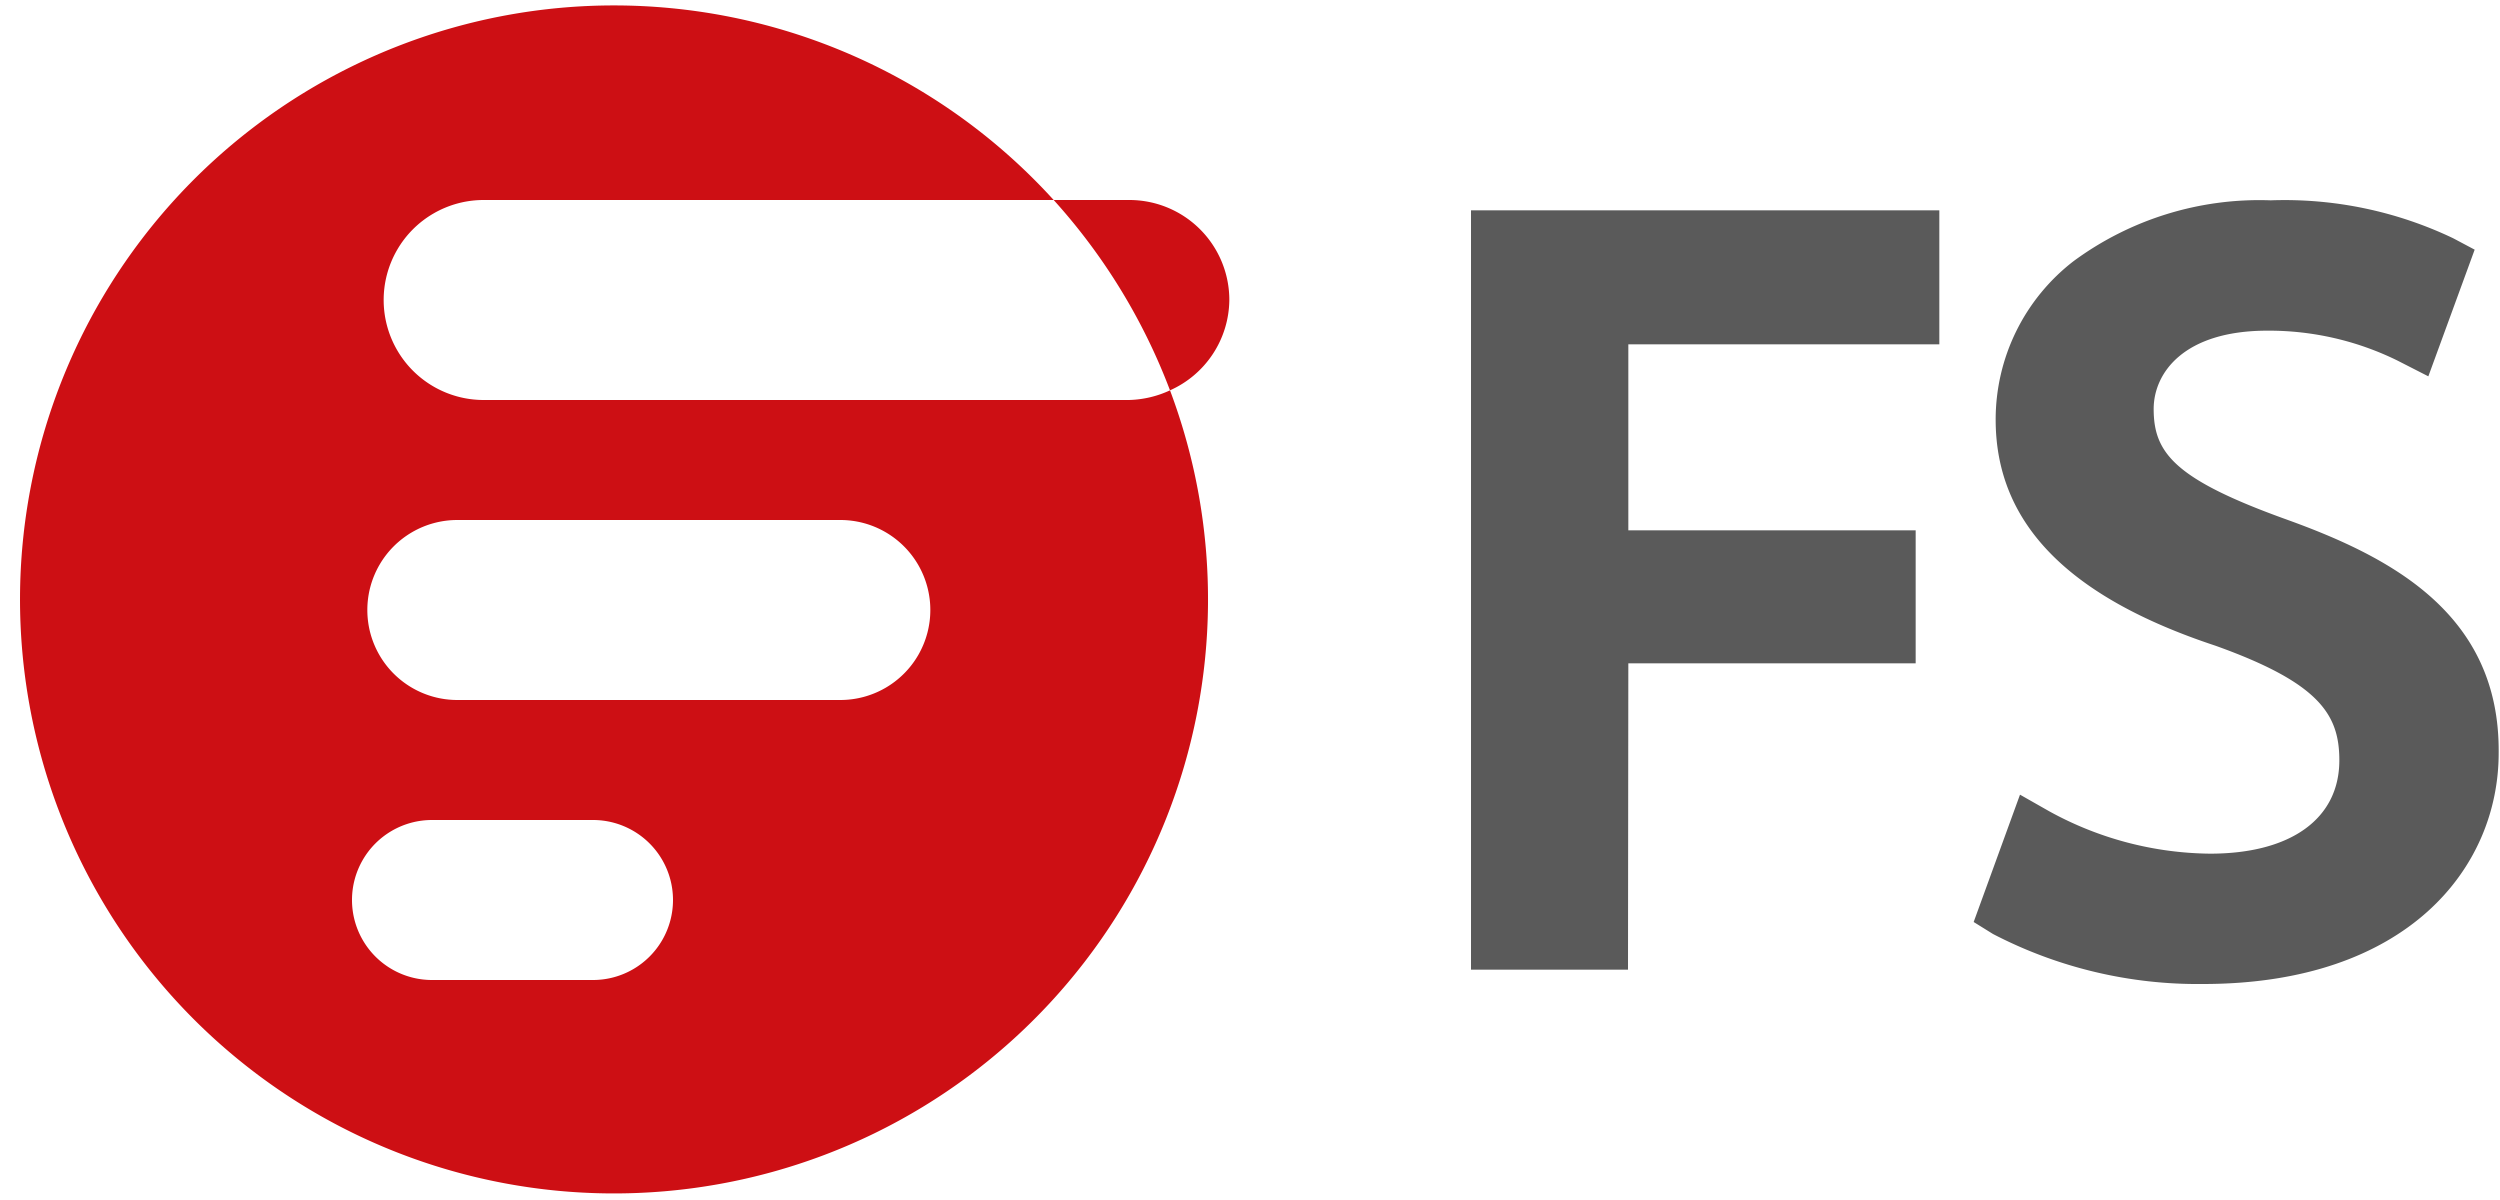 <svg id="图层_1" data-name="图层 1" xmlns="http://www.w3.org/2000/svg" viewBox="0 0 75 36"><defs><style>.cls-1{fill:#5a5a5a;}.cls-2{fill:#cd0f14;}</style></defs><title>新版logo</title><polygon class="cls-1" points="58.18 10.33 58.18 6.31 44.13 6.31 44.13 29.09 48.84 29.09 48.85 19.9 57.47 19.9 57.47 15.91 48.85 15.91 48.85 10.33 58.18 10.33"/><path class="cls-1" d="M720,385.67c-3.37-1.21-4-2-4-3.32,0-1.08.9-2.35,3.41-2.35a8.74,8.74,0,0,1,3.91.9l.92.47,1.39-3.8-.64-.34a11.74,11.74,0,0,0-5.48-1.14,9.39,9.39,0,0,0-5.92,1.83,6,6,0,0,0-2.33,4.75c0,3.09,2.15,5.31,6.59,6.78,3.13,1.12,3.72,2.07,3.72,3.44,0,1.75-1.45,2.8-3.88,2.8a10.19,10.19,0,0,1-4.82-1.27l-.88-.5-1.39,3.82.58.36a13.32,13.32,0,0,0,6.3,1.5c6.13,0,8.87-3.48,8.87-6.93C726.39,388.52,723.16,386.81,720,385.67Z" transform="translate(-651.39 -370.08)"/><path class="cls-2" d="M676.6,391.08H665.11a2.7,2.7,0,1,1,0-5.4H676.6a2.7,2.7,0,1,1,0,5.4Zm-7.42,8.4h-4.83a2.4,2.4,0,1,1,0-4.8h4.83a2.4,2.4,0,1,1,0,4.8Zm16.07-17.4H665.9a3,3,0,1,1,0-6H683a17.82,17.82,0,1,0,3.49,5.71A3.08,3.08,0,0,1,685.25,382.08Z" transform="translate(-651.39 -370.08)"/><path class="cls-2" d="M688.27,379.08a3,3,0,0,0-3-3H683a18,18,0,0,1,3.49,5.71A3,3,0,0,0,688.27,379.08Z" transform="translate(-651.39 -370.08)"/></svg>